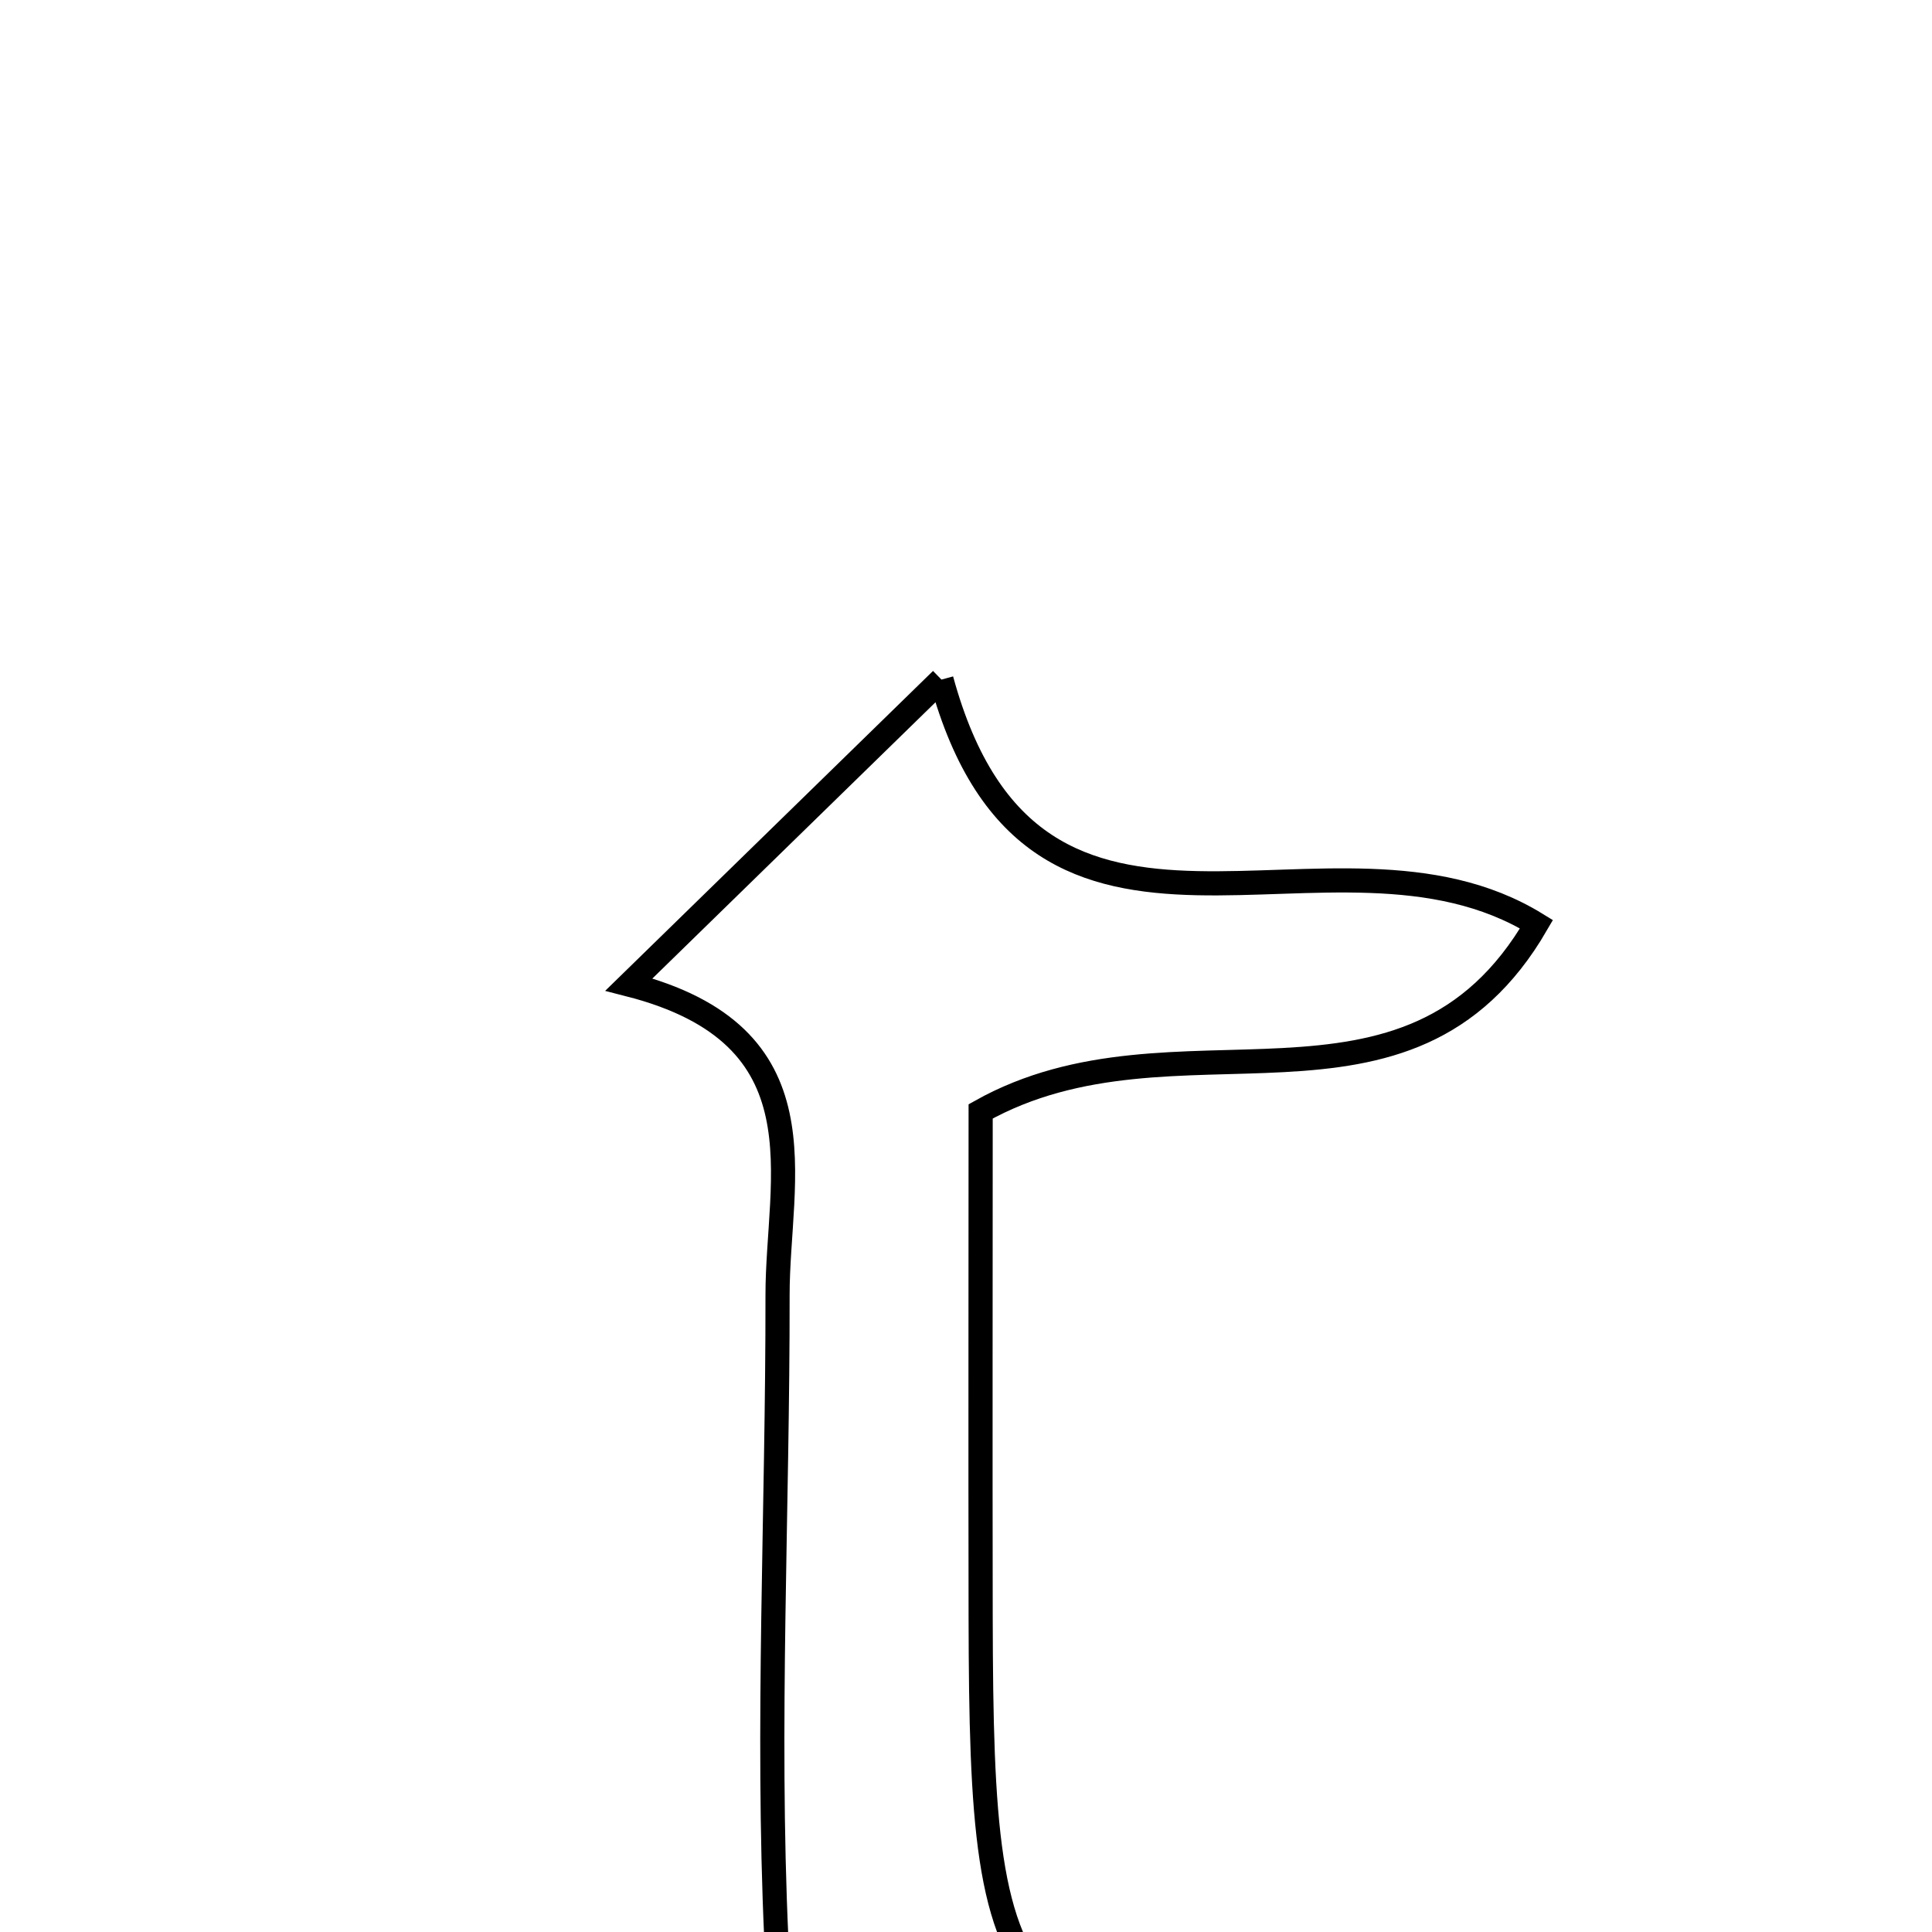 <svg xmlns="http://www.w3.org/2000/svg" viewBox="0.0 0.0 24.0 24.0" height="200px" width="200px"><path fill="none" stroke="black" stroke-width=".3" stroke-opacity="1.0"  filling="0" d="M11.695 8.442 C12.858 12.706 16.536 9.909 19.087 11.481 C17.484 14.242 14.611 12.445 12.182 13.806 C12.182 15.673 12.178 17.879 12.182 20.085 C12.192 25.204 12.476 25.471 17.992 25.865 C16.59 26.451 15.235 27.309 13.776 27.562 C11.28 27.996 9.763 26.674 9.644 24.088 C9.522 21.429 9.662 18.758 9.659 16.093 C9.657 14.632 10.279 12.861 7.813 12.23 C9.008 11.064 10.202 9.898 11.695 8.442"></path></svg>